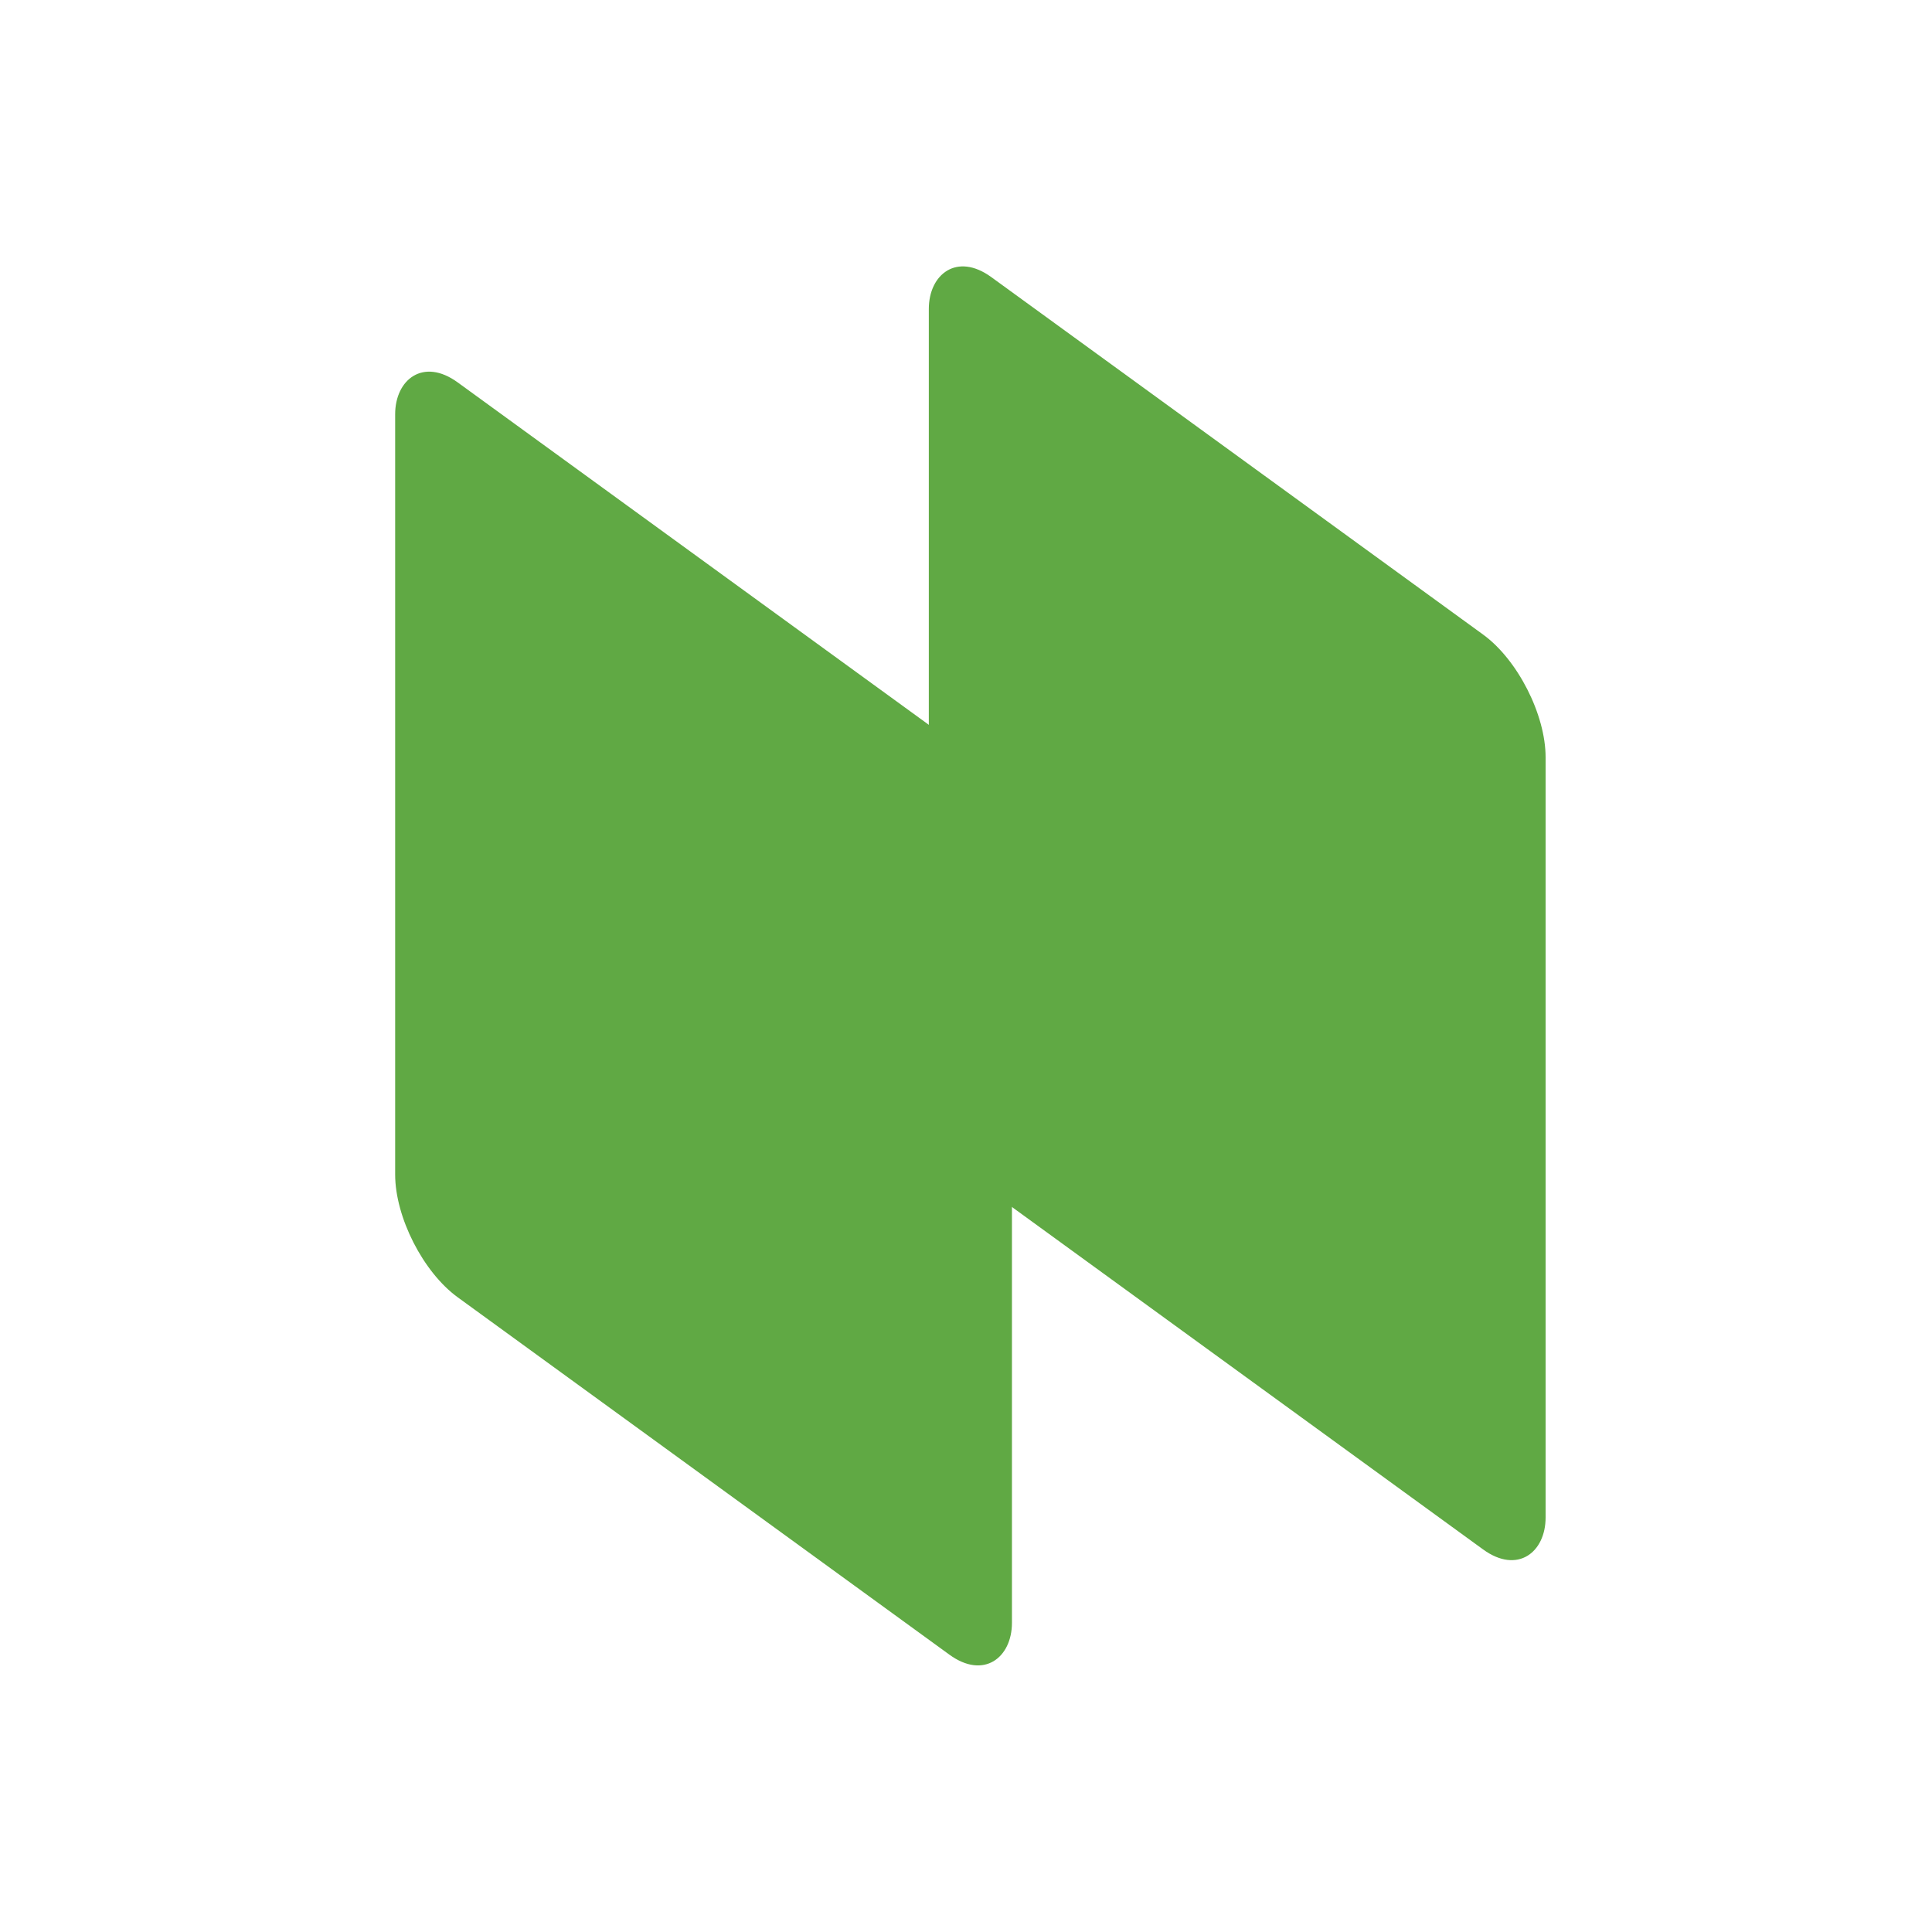 <svg width="50" height="50" viewBox="0 0 50 50" fill="none" xmlns="http://www.w3.org/2000/svg">
<rect width="19.731" height="23.677" rx="2" transform="matrix(-0.809 -0.588 0 1 26.189 20.322)" fill="#60A944"/>
<rect width="19.731" height="23.677" rx="2" transform="matrix(-0.809 -0.588 0 1 40 17.598)" fill="#60A944"/>
</svg>
